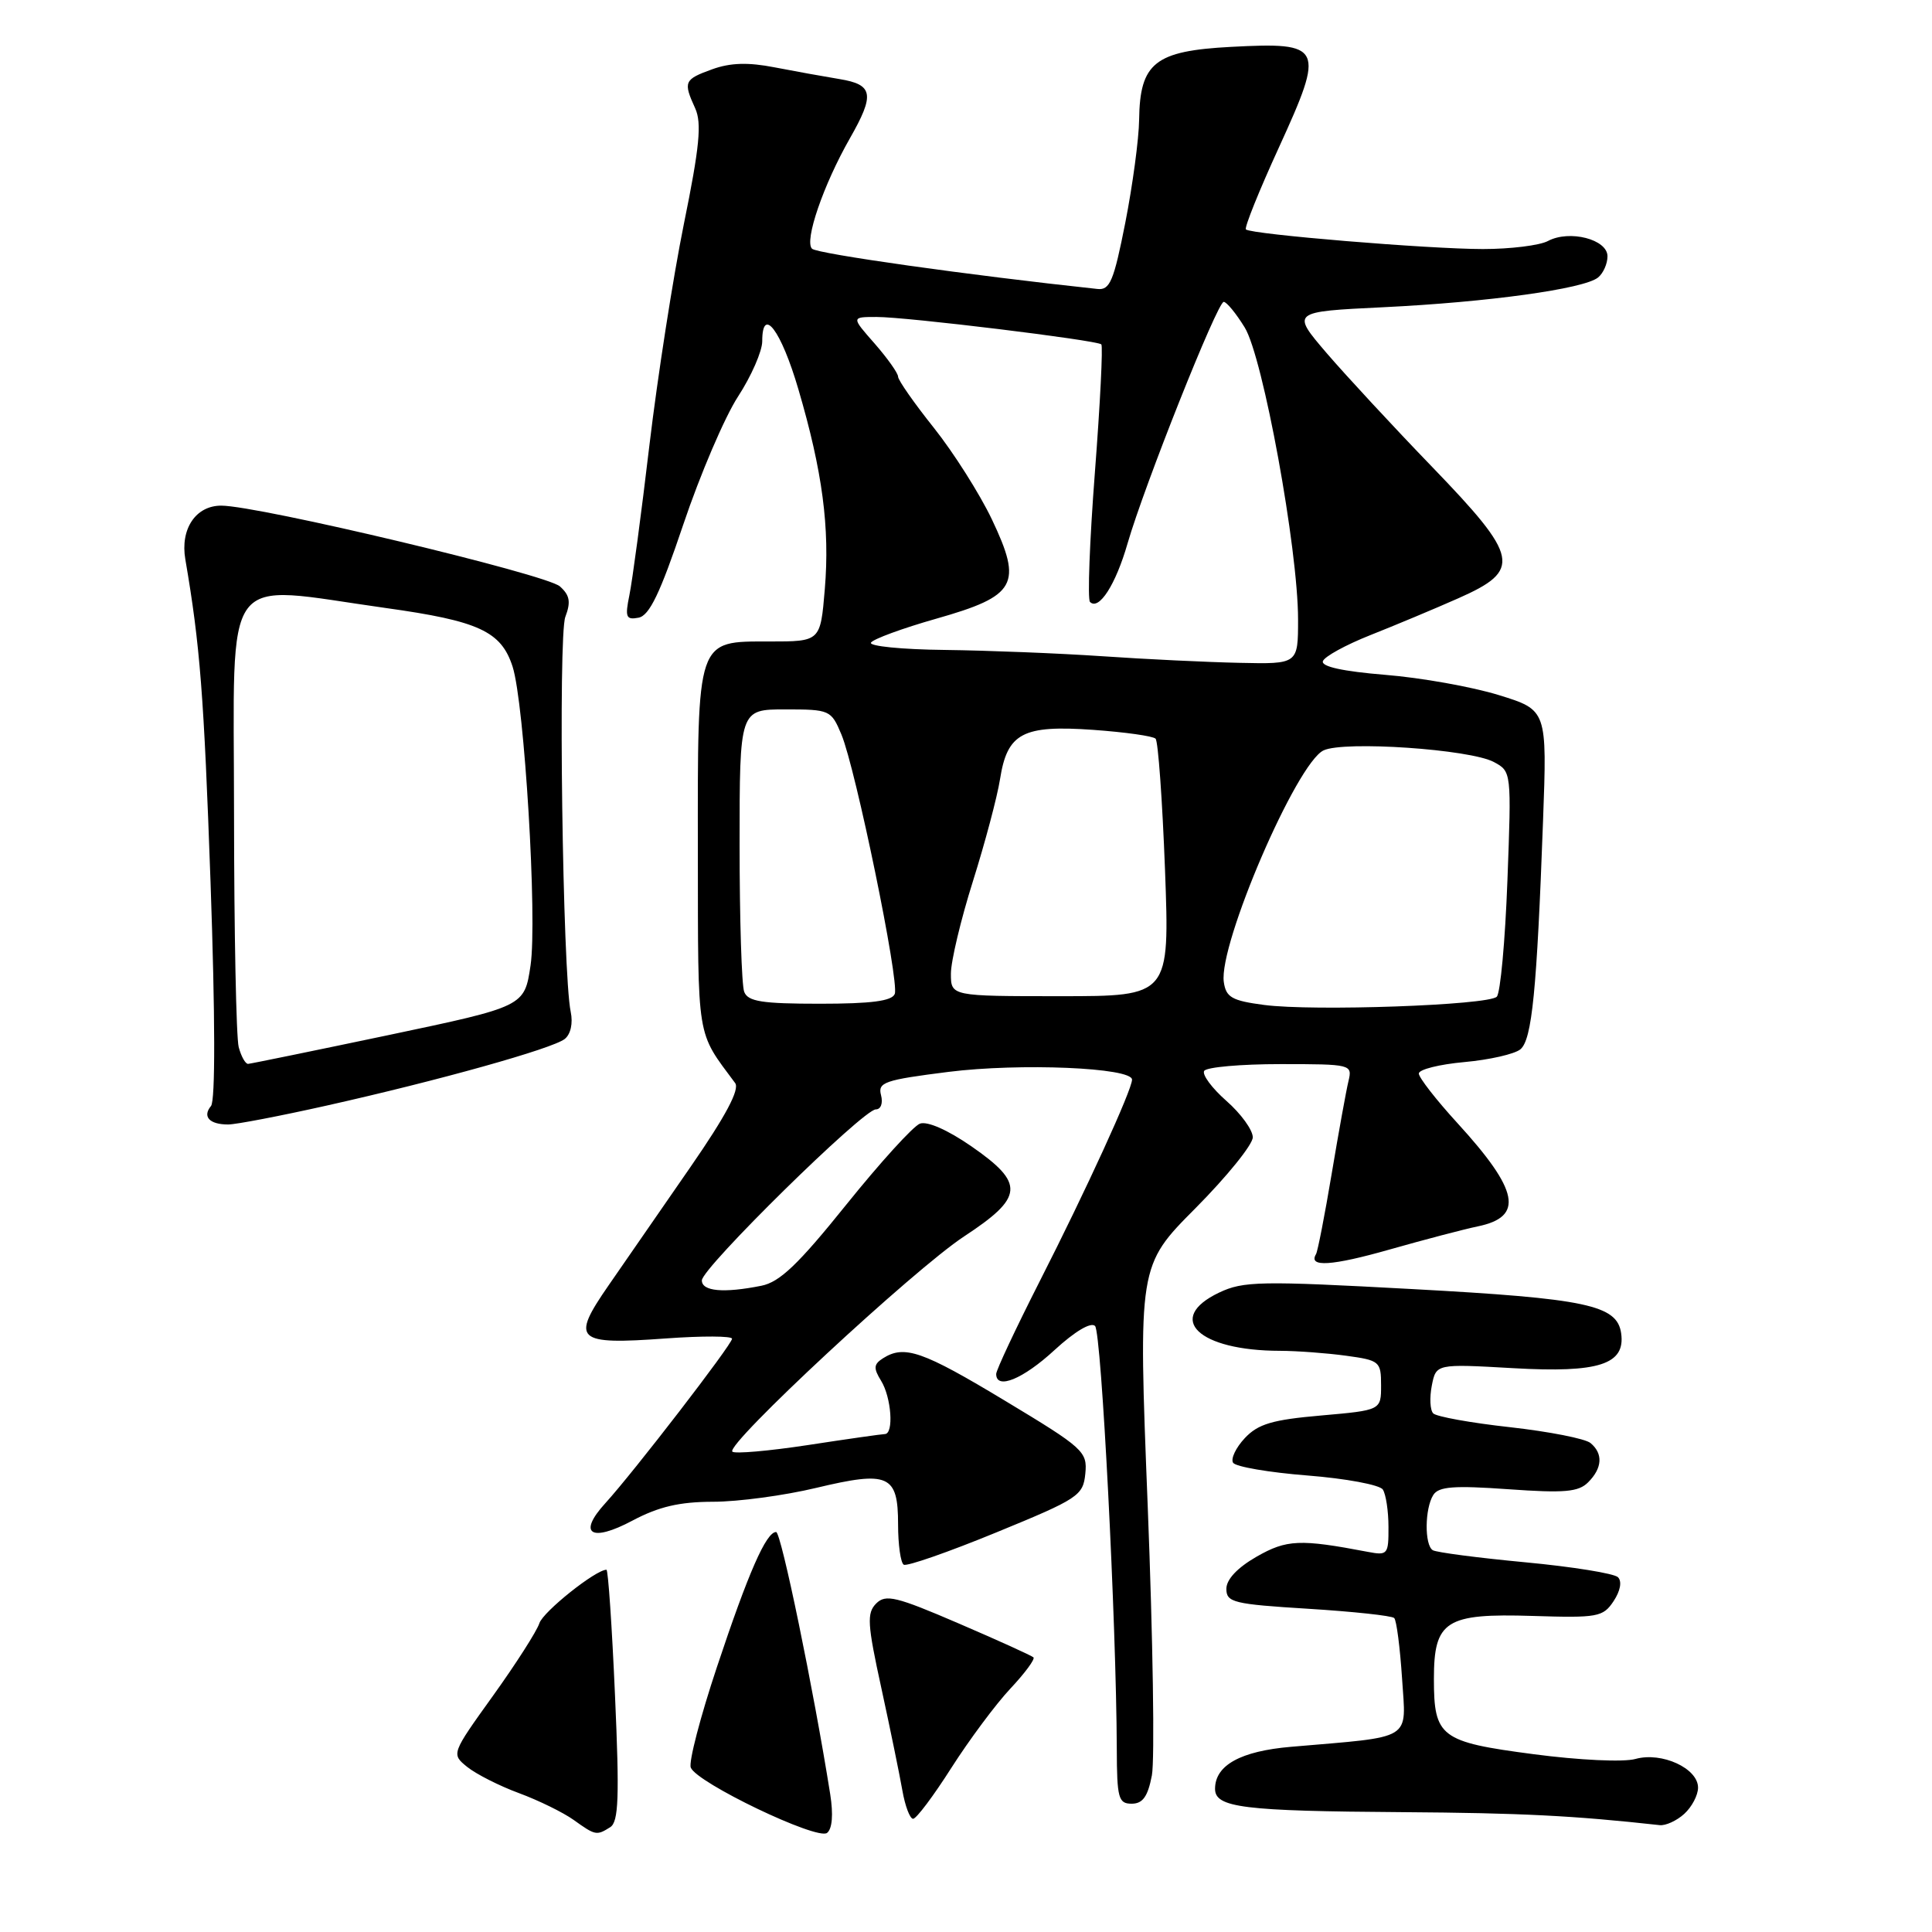 <?xml version="1.0" encoding="UTF-8" standalone="no"?>
<!DOCTYPE svg PUBLIC "-//W3C//DTD SVG 1.1//EN" "http://www.w3.org/Graphics/SVG/1.1/DTD/svg11.dtd" >
<svg xmlns="http://www.w3.org/2000/svg" xmlns:xlink="http://www.w3.org/1999/xlink" version="1.1" viewBox="0 0 256 256">
 <g >
 <path fill="currentColor"
d=" M 110.01 237.76 C 107.80 223.82 103.50 203.00 102.84 203.00 C 101.52 203.00 99.16 208.38 94.99 220.91 C 92.80 227.48 91.24 233.47 91.53 234.21 C 92.30 236.22 108.29 243.88 109.59 242.87 C 110.28 242.33 110.43 240.43 110.01 237.76 Z  M 80.86 242.11 C 81.97 241.40 82.09 238.16 81.49 224.62 C 81.09 215.48 80.58 208.00 80.36 208.00 C 78.93 208.00 71.96 213.56 71.47 215.09 C 71.14 216.12 68.38 220.44 65.33 224.69 C 59.79 232.41 59.79 232.41 61.91 234.13 C 63.08 235.07 66.16 236.64 68.77 237.60 C 71.37 238.56 74.62 240.16 76.00 241.14 C 78.90 243.22 79.05 243.25 80.86 242.11 Z  M 223.17 240.35 C 224.18 239.43 225.00 237.87 225.00 236.87 C 225.00 234.31 220.19 232.10 216.71 233.07 C 215.14 233.51 209.27 233.24 203.21 232.44 C 190.85 230.82 190.00 230.17 190.00 222.46 C 190.00 214.75 191.56 213.76 203.08 214.12 C 211.71 214.39 212.41 214.27 213.81 212.16 C 214.71 210.80 214.94 209.54 214.39 208.99 C 213.89 208.49 208.36 207.60 202.09 207.01 C 195.83 206.42 190.32 205.70 189.85 205.41 C 188.74 204.72 188.78 199.89 189.92 198.09 C 190.63 196.97 192.65 196.82 199.85 197.33 C 207.30 197.86 209.16 197.70 210.44 196.41 C 212.32 194.53 212.44 192.61 210.75 191.21 C 210.06 190.63 205.26 189.69 200.08 189.11 C 194.90 188.54 190.32 187.71 189.91 187.28 C 189.49 186.85 189.41 185.20 189.72 183.61 C 190.29 180.71 190.29 180.71 200.51 181.29 C 211.87 181.94 215.40 180.79 214.81 176.66 C 214.27 172.92 210.22 172.06 187.16 170.81 C 166.97 169.71 164.75 169.75 161.53 171.28 C 154.34 174.71 158.81 178.98 169.61 178.99 C 171.87 179.00 175.81 179.29 178.36 179.64 C 182.81 180.25 183.00 180.40 183.00 183.57 C 183.00 186.86 183.00 186.86 175.06 187.56 C 168.60 188.12 166.71 188.68 164.95 190.55 C 163.76 191.82 163.06 193.29 163.39 193.82 C 163.72 194.35 168.15 195.11 173.24 195.51 C 178.33 195.91 182.83 196.75 183.23 197.37 C 183.64 197.99 183.98 200.22 183.98 202.33 C 184.00 205.97 183.86 206.13 181.25 205.63 C 172.24 203.91 170.49 203.99 166.50 206.27 C 163.96 207.73 162.50 209.28 162.50 210.53 C 162.50 212.33 163.45 212.56 173.34 213.17 C 179.30 213.54 184.43 214.09 184.74 214.40 C 185.05 214.71 185.51 218.31 185.78 222.40 C 186.31 230.76 187.46 230.05 171.08 231.46 C 164.39 232.03 161.00 233.90 161.00 237.03 C 161.00 239.52 164.69 239.98 185.88 240.12 C 201.59 240.23 208.50 240.58 219.92 241.84 C 220.70 241.93 222.17 241.26 223.17 240.35 Z  M 126.06 234.25 C 128.43 230.54 131.94 225.82 133.86 223.77 C 135.79 221.72 137.17 219.85 136.94 219.61 C 136.70 219.38 132.23 217.35 127.02 215.11 C 118.75 211.55 117.36 211.21 116.10 212.47 C 114.84 213.74 114.92 215.17 116.79 223.71 C 117.96 229.09 119.21 235.19 119.57 237.25 C 119.93 239.31 120.57 241.00 120.99 241.00 C 121.42 241.00 123.70 237.96 126.06 234.25 Z  M 152.63 235.25 C 153.02 233.19 152.77 217.15 152.08 199.61 C 150.82 167.72 150.82 167.72 158.41 160.09 C 162.58 155.89 166.00 151.66 166.00 150.70 C 166.00 149.73 164.43 147.56 162.50 145.87 C 160.58 144.18 159.26 142.39 159.56 141.90 C 159.87 141.40 164.42 141.00 169.67 141.00 C 179.06 141.00 179.21 141.04 178.68 143.25 C 178.38 144.49 177.38 150.00 176.46 155.50 C 175.54 161.00 174.60 165.81 174.38 166.18 C 173.31 167.95 176.45 167.75 184.12 165.57 C 188.73 164.26 193.99 162.88 195.82 162.50 C 201.96 161.23 201.28 157.75 193.12 148.82 C 190.30 145.74 188.00 142.78 188.00 142.25 C 188.00 141.71 190.72 141.03 194.04 140.73 C 197.36 140.43 200.70 139.67 201.46 139.04 C 203.00 137.76 203.64 131.27 204.46 108.79 C 205.00 94.08 205.00 94.08 198.59 92.10 C 195.06 91.01 188.29 89.80 183.55 89.42 C 177.95 88.96 175.05 88.33 175.29 87.61 C 175.49 87.00 178.32 85.45 181.57 84.16 C 184.83 82.87 190.09 80.67 193.25 79.27 C 201.67 75.54 201.33 73.85 189.75 61.85 C 184.66 56.58 178.38 49.80 175.79 46.79 C 171.09 41.30 171.09 41.30 183.29 40.71 C 197.16 40.04 209.90 38.28 211.75 36.77 C 212.44 36.21 213.00 34.95 213.00 33.96 C 213.00 31.71 207.96 30.42 205.12 31.93 C 204.03 32.52 200.14 33.00 196.49 33.00 C 189.32 33.00 165.77 31.05 165.09 30.40 C 164.86 30.18 166.83 25.28 169.47 19.52 C 175.59 6.13 175.32 5.57 163.13 6.21 C 153.03 6.74 151.04 8.32 150.94 15.86 C 150.91 18.41 150.08 24.55 149.11 29.50 C 147.58 37.25 147.07 38.47 145.42 38.29 C 128.40 36.47 108.30 33.63 107.60 32.96 C 106.54 31.95 109.10 24.49 112.62 18.32 C 115.94 12.50 115.71 11.21 111.25 10.48 C 109.19 10.14 105.30 9.44 102.62 8.92 C 99.14 8.24 96.77 8.31 94.37 9.18 C 90.64 10.53 90.51 10.83 92.12 14.36 C 93.00 16.31 92.70 19.46 90.62 29.66 C 89.19 36.72 87.13 49.92 86.05 59.00 C 84.98 68.08 83.78 77.01 83.40 78.85 C 82.80 81.78 82.95 82.16 84.60 81.85 C 86.05 81.58 87.46 78.64 90.54 69.50 C 92.76 62.90 96.02 55.27 97.79 52.55 C 99.56 49.83 101.00 46.53 101.00 45.22 C 101.00 40.45 103.50 43.77 105.79 51.58 C 108.99 62.47 109.97 69.93 109.29 78.08 C 108.71 85.00 108.71 85.00 101.97 85.00 C 92.24 85.00 92.44 84.40 92.47 113.04 C 92.50 138.18 92.24 136.53 97.41 143.51 C 98.04 144.35 96.16 147.88 91.50 154.62 C 87.74 160.05 82.85 167.12 80.64 170.32 C 75.60 177.60 76.27 178.22 88.25 177.35 C 93.06 177.00 97.00 177.02 97.00 177.39 C 97.00 178.14 83.96 195.07 80.22 199.17 C 76.49 203.25 78.30 204.42 83.80 201.49 C 87.29 199.64 90.02 199.00 94.49 198.99 C 97.80 198.99 103.95 198.16 108.16 197.15 C 117.75 194.86 119.00 195.41 119.00 201.99 C 119.00 204.68 119.34 207.08 119.75 207.33 C 120.16 207.58 125.67 205.66 132.00 203.06 C 142.90 198.59 143.52 198.18 143.81 195.27 C 144.10 192.34 143.60 191.89 133.16 185.60 C 122.24 179.02 119.84 178.18 117.00 179.98 C 115.76 180.77 115.72 181.29 116.75 182.96 C 118.11 185.16 118.46 189.99 117.25 190.02 C 116.84 190.03 112.24 190.68 107.04 191.48 C 101.84 192.27 97.34 192.66 97.04 192.35 C 96.13 191.39 121.10 168.20 127.75 163.83 C 135.68 158.62 135.82 156.82 128.71 151.89 C 125.56 149.71 122.86 148.53 121.89 148.89 C 121.00 149.23 116.61 154.06 112.14 159.62 C 105.78 167.53 103.32 169.89 100.88 170.37 C 95.89 171.37 93.00 171.11 93.00 169.66 C 93.00 168.02 114.38 147.00 116.05 147.00 C 116.72 147.00 117.02 146.18 116.74 145.11 C 116.29 143.41 117.20 143.10 125.68 142.03 C 135.16 140.84 150.00 141.46 150.00 143.06 C 150.00 144.40 143.91 157.71 137.75 169.81 C 134.59 176.04 132.00 181.55 132.00 182.06 C 132.00 184.20 135.56 182.74 139.73 178.89 C 142.43 176.41 144.55 175.15 145.10 175.70 C 145.95 176.55 147.92 215.01 147.98 231.75 C 148.00 238.27 148.20 239.00 149.95 239.00 C 151.42 239.00 152.09 238.06 152.63 235.25 Z  M 43.31 146.49 C 58.18 143.16 73.18 138.96 74.83 137.67 C 75.62 137.04 75.94 135.59 75.62 134.06 C 74.55 128.98 73.94 84.29 74.91 81.74 C 75.66 79.76 75.50 78.87 74.19 77.70 C 72.37 76.09 34.26 67.00 29.31 67.00 C 25.93 67.00 23.86 70.10 24.56 74.13 C 26.51 85.50 27.02 92.08 27.90 116.96 C 28.52 134.70 28.54 145.85 27.96 146.55 C 26.79 147.96 27.75 149.00 30.23 149.00 C 31.27 149.00 37.15 147.87 43.31 146.49 Z  M 167.50 133.16 C 163.23 132.60 162.45 132.15 162.16 130.12 C 161.46 125.14 171.80 101.11 175.38 99.43 C 178.10 98.14 194.79 99.28 197.94 100.97 C 200.28 102.22 200.28 102.28 199.74 116.71 C 199.44 124.68 198.81 131.59 198.33 132.07 C 197.20 133.20 174.00 134.02 167.50 133.16 Z  M 98.61 131.42 C 98.27 130.55 98.00 121.77 98.00 111.92 C 98.00 94.00 98.00 94.00 104.05 94.00 C 109.96 94.00 110.13 94.08 111.49 97.32 C 113.38 101.84 119.19 130.07 118.56 131.70 C 118.20 132.64 115.46 133.00 108.64 133.00 C 100.97 133.00 99.10 132.71 98.61 131.42 Z  M 126.00 129.01 C 126.00 127.37 127.31 121.86 128.92 116.76 C 130.52 111.67 132.14 105.59 132.51 103.24 C 133.47 97.13 135.51 96.05 144.85 96.71 C 149.06 97.01 152.78 97.53 153.12 97.88 C 153.46 98.22 154.02 106.04 154.37 115.25 C 154.99 132.00 154.99 132.00 140.49 132.00 C 126.00 132.00 126.00 132.00 126.00 129.01 Z  M 146.00 86.95 C 140.22 86.56 130.86 86.19 125.19 86.12 C 119.52 86.06 115.12 85.62 115.41 85.15 C 115.70 84.68 119.59 83.25 124.06 81.98 C 134.69 78.96 135.53 77.45 131.42 68.80 C 129.81 65.43 126.36 59.98 123.75 56.70 C 121.14 53.43 119.00 50.37 119.00 49.91 C 119.00 49.45 117.60 47.48 115.90 45.53 C 112.79 42.00 112.79 42.00 116.15 42.00 C 120.10 41.99 145.31 45.07 145.93 45.63 C 146.16 45.85 145.78 53.47 145.08 62.58 C 144.38 71.69 144.09 79.42 144.43 79.76 C 145.61 80.94 147.84 77.47 149.41 72.00 C 151.62 64.36 161.31 40.00 162.15 40.00 C 162.53 40.00 163.78 41.52 164.93 43.39 C 167.35 47.31 172.00 72.73 172.00 82.08 C 172.00 88.00 172.00 88.00 164.25 87.83 C 159.99 87.74 151.78 87.35 146.00 86.95 Z  M 31.63 138.75 C 31.30 137.51 31.02 123.56 31.01 107.75 C 31.00 74.85 29.06 77.48 51.09 80.56 C 63.44 82.28 66.41 83.65 67.92 88.33 C 69.49 93.21 71.21 121.79 70.30 127.93 C 69.49 133.36 69.49 133.36 51.50 137.15 C 41.60 139.23 33.21 140.95 32.87 140.97 C 32.52 140.98 31.96 139.99 31.63 138.75 Z "/>
</g>
</svg>
